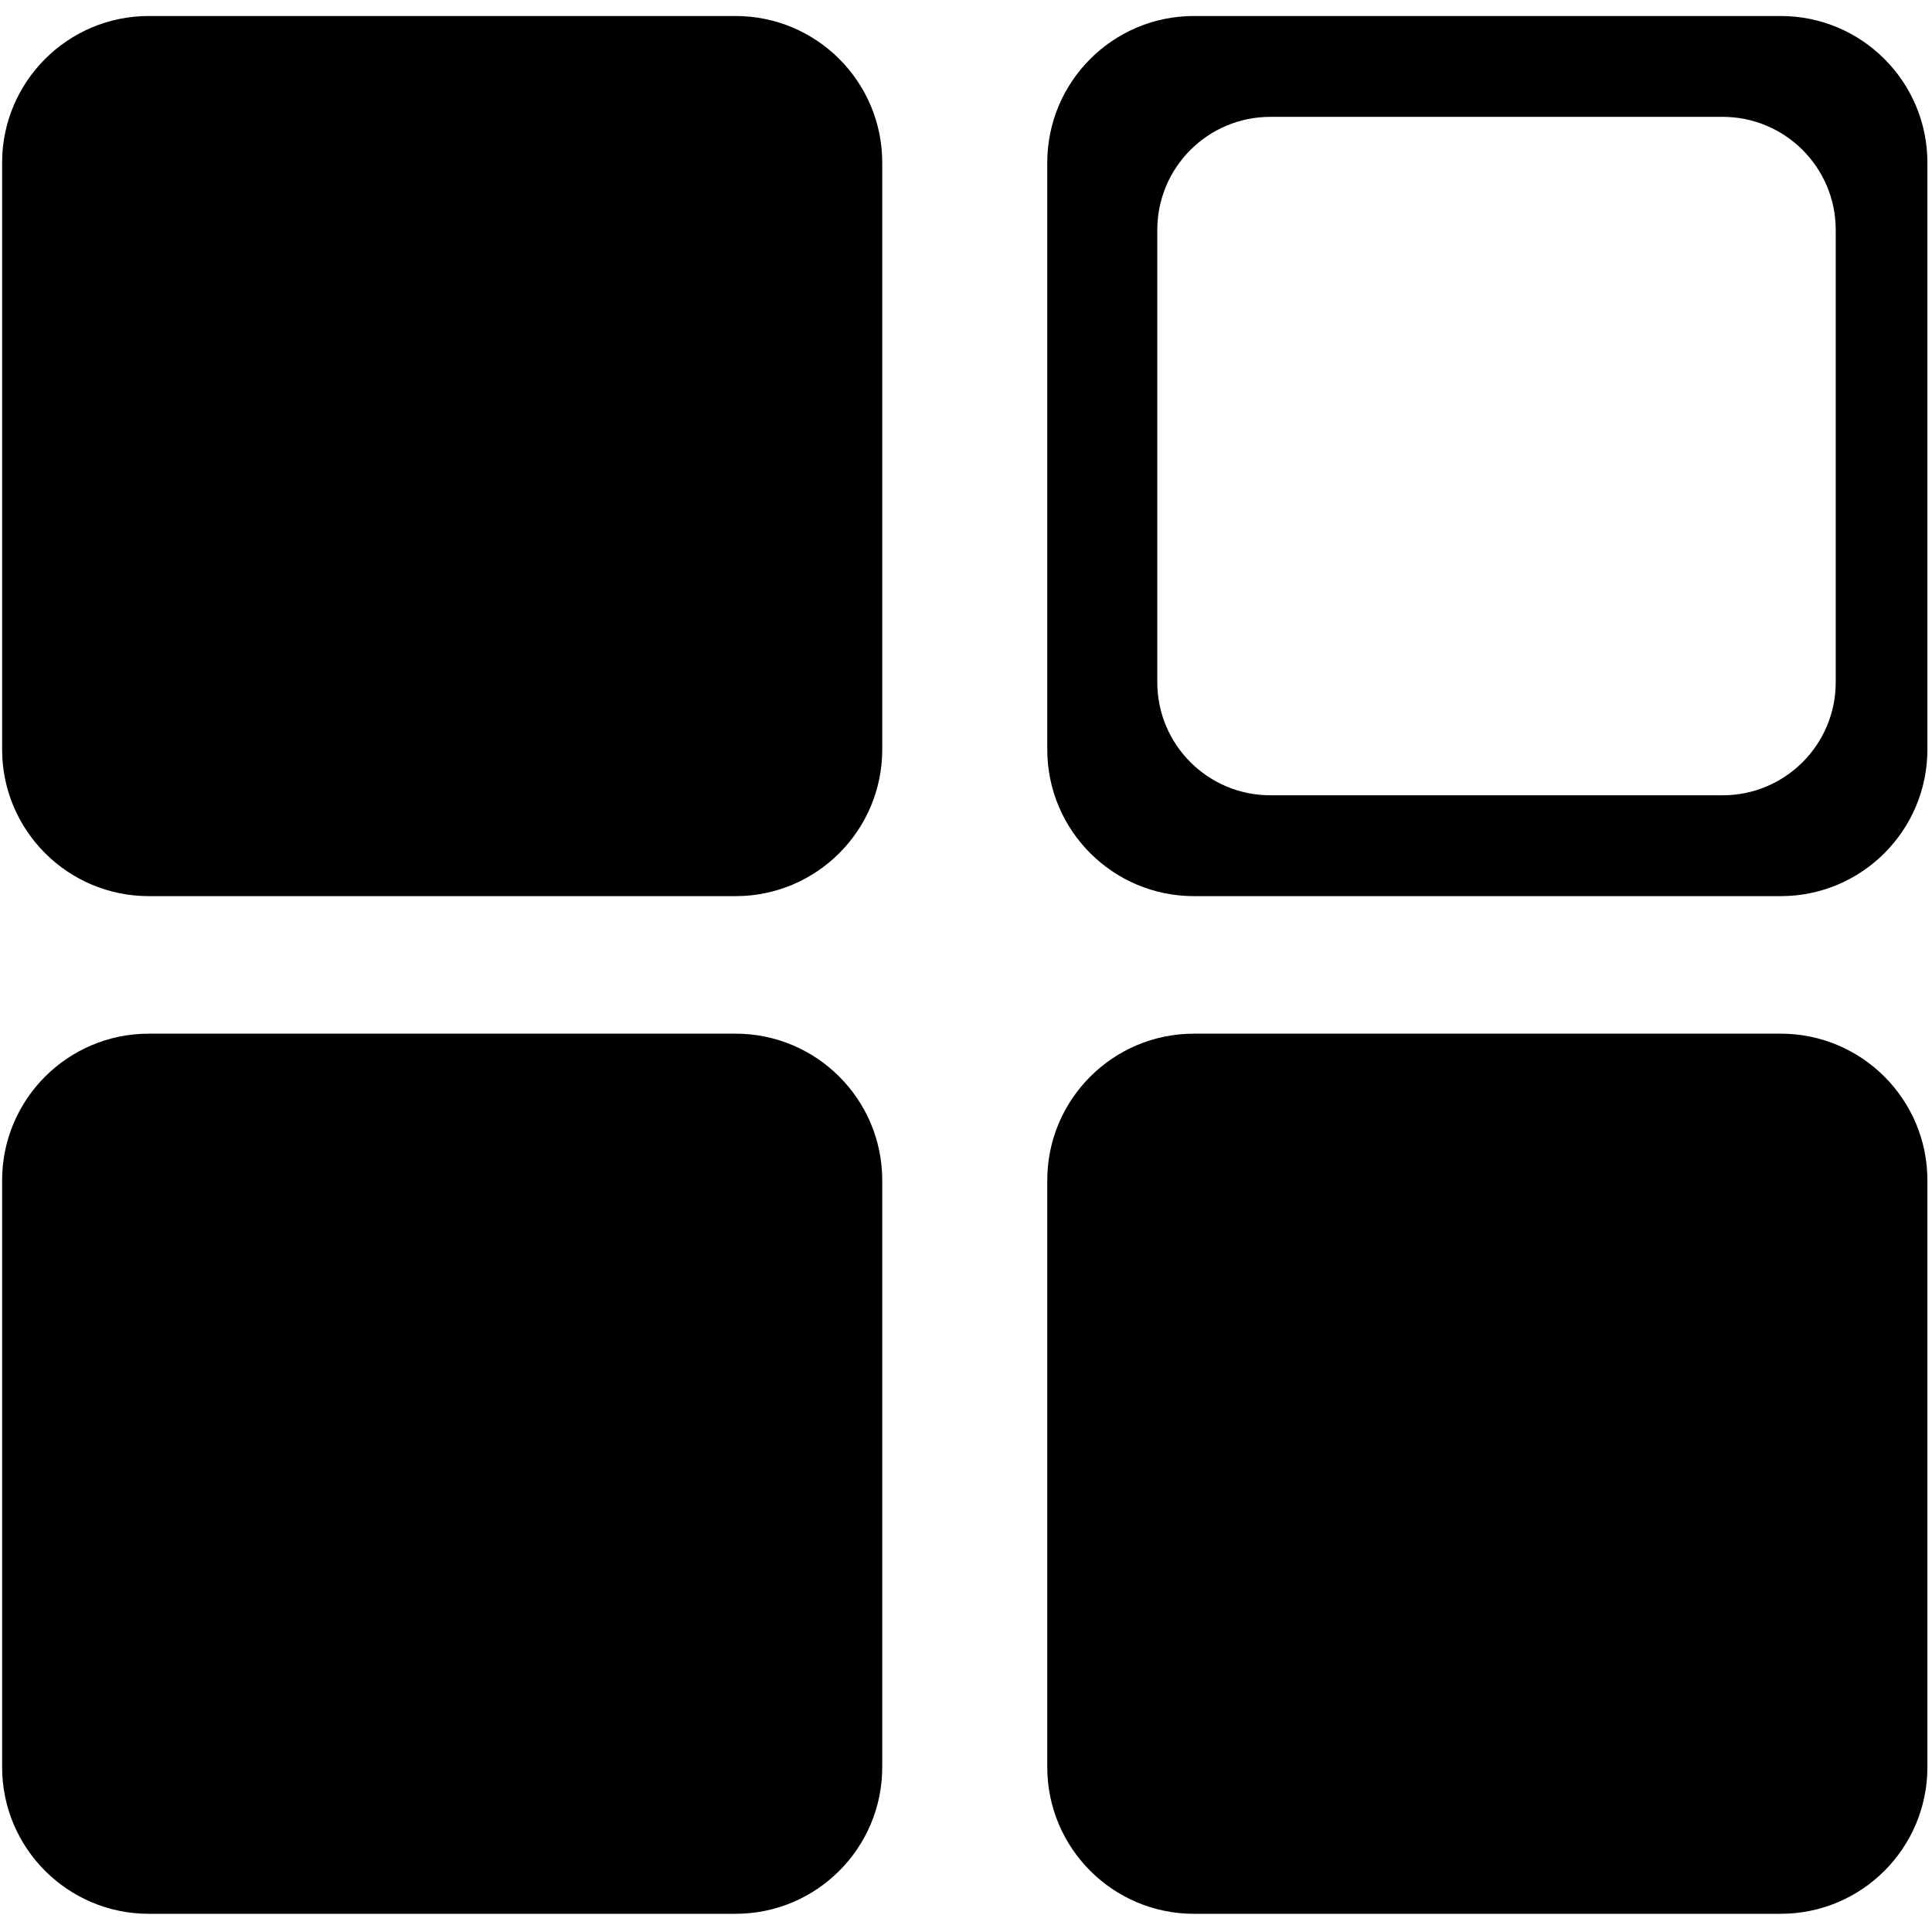 <svg t="1586656172556" class="icon" viewBox="0 0 1024 1024" version="1.1" xmlns="http://www.w3.org/2000/svg" p-id="8347" width="128" height="128"><path d="M943.815 1014.354h-310.993c-42.934 0-77.748-34.811-77.748-77.748v-310.994c0-42.937 34.814-77.749 77.748-77.749h310.992c42.939 0 77.748 34.813 77.748 77.749v310.994c0.001 42.937-34.81 77.748-77.746 77.748zM943.815 474.971h-310.993c-42.934 0-77.748-34.813-77.748-77.748v-310.994c0-42.935 34.814-77.748 77.748-77.748h310.992c42.939 0 77.748 34.813 77.748 77.748v310.994c0.001 42.935-34.81 77.748-77.746 77.748zM972.972 121.867c0-33.105-26.839-59.935-59.935-59.935h-239.717c-33.094 0-59.936 26.83-59.936 59.935v239.719c0 33.105 26.841 59.935 59.936 59.935h239.718c33.094 0 59.935-26.83 59.935-59.935v-239.719zM389.859 1014.354h-310.994c-42.935 0-77.748-34.811-77.748-77.748v-310.994c0-42.937 34.813-77.749 77.748-77.749h310.994c42.937 0 77.748 34.813 77.748 77.749v310.994c0 42.937-34.812 77.748-77.748 77.748zM389.859 474.971h-310.994c-42.935 0-77.748-34.813-77.748-77.748v-310.994c0-42.935 34.813-77.748 77.748-77.748h310.994c42.937 0 77.748 34.813 77.748 77.748v310.994c0 42.935-34.812 77.748-77.748 77.748z" p-id="8348"></path></svg>